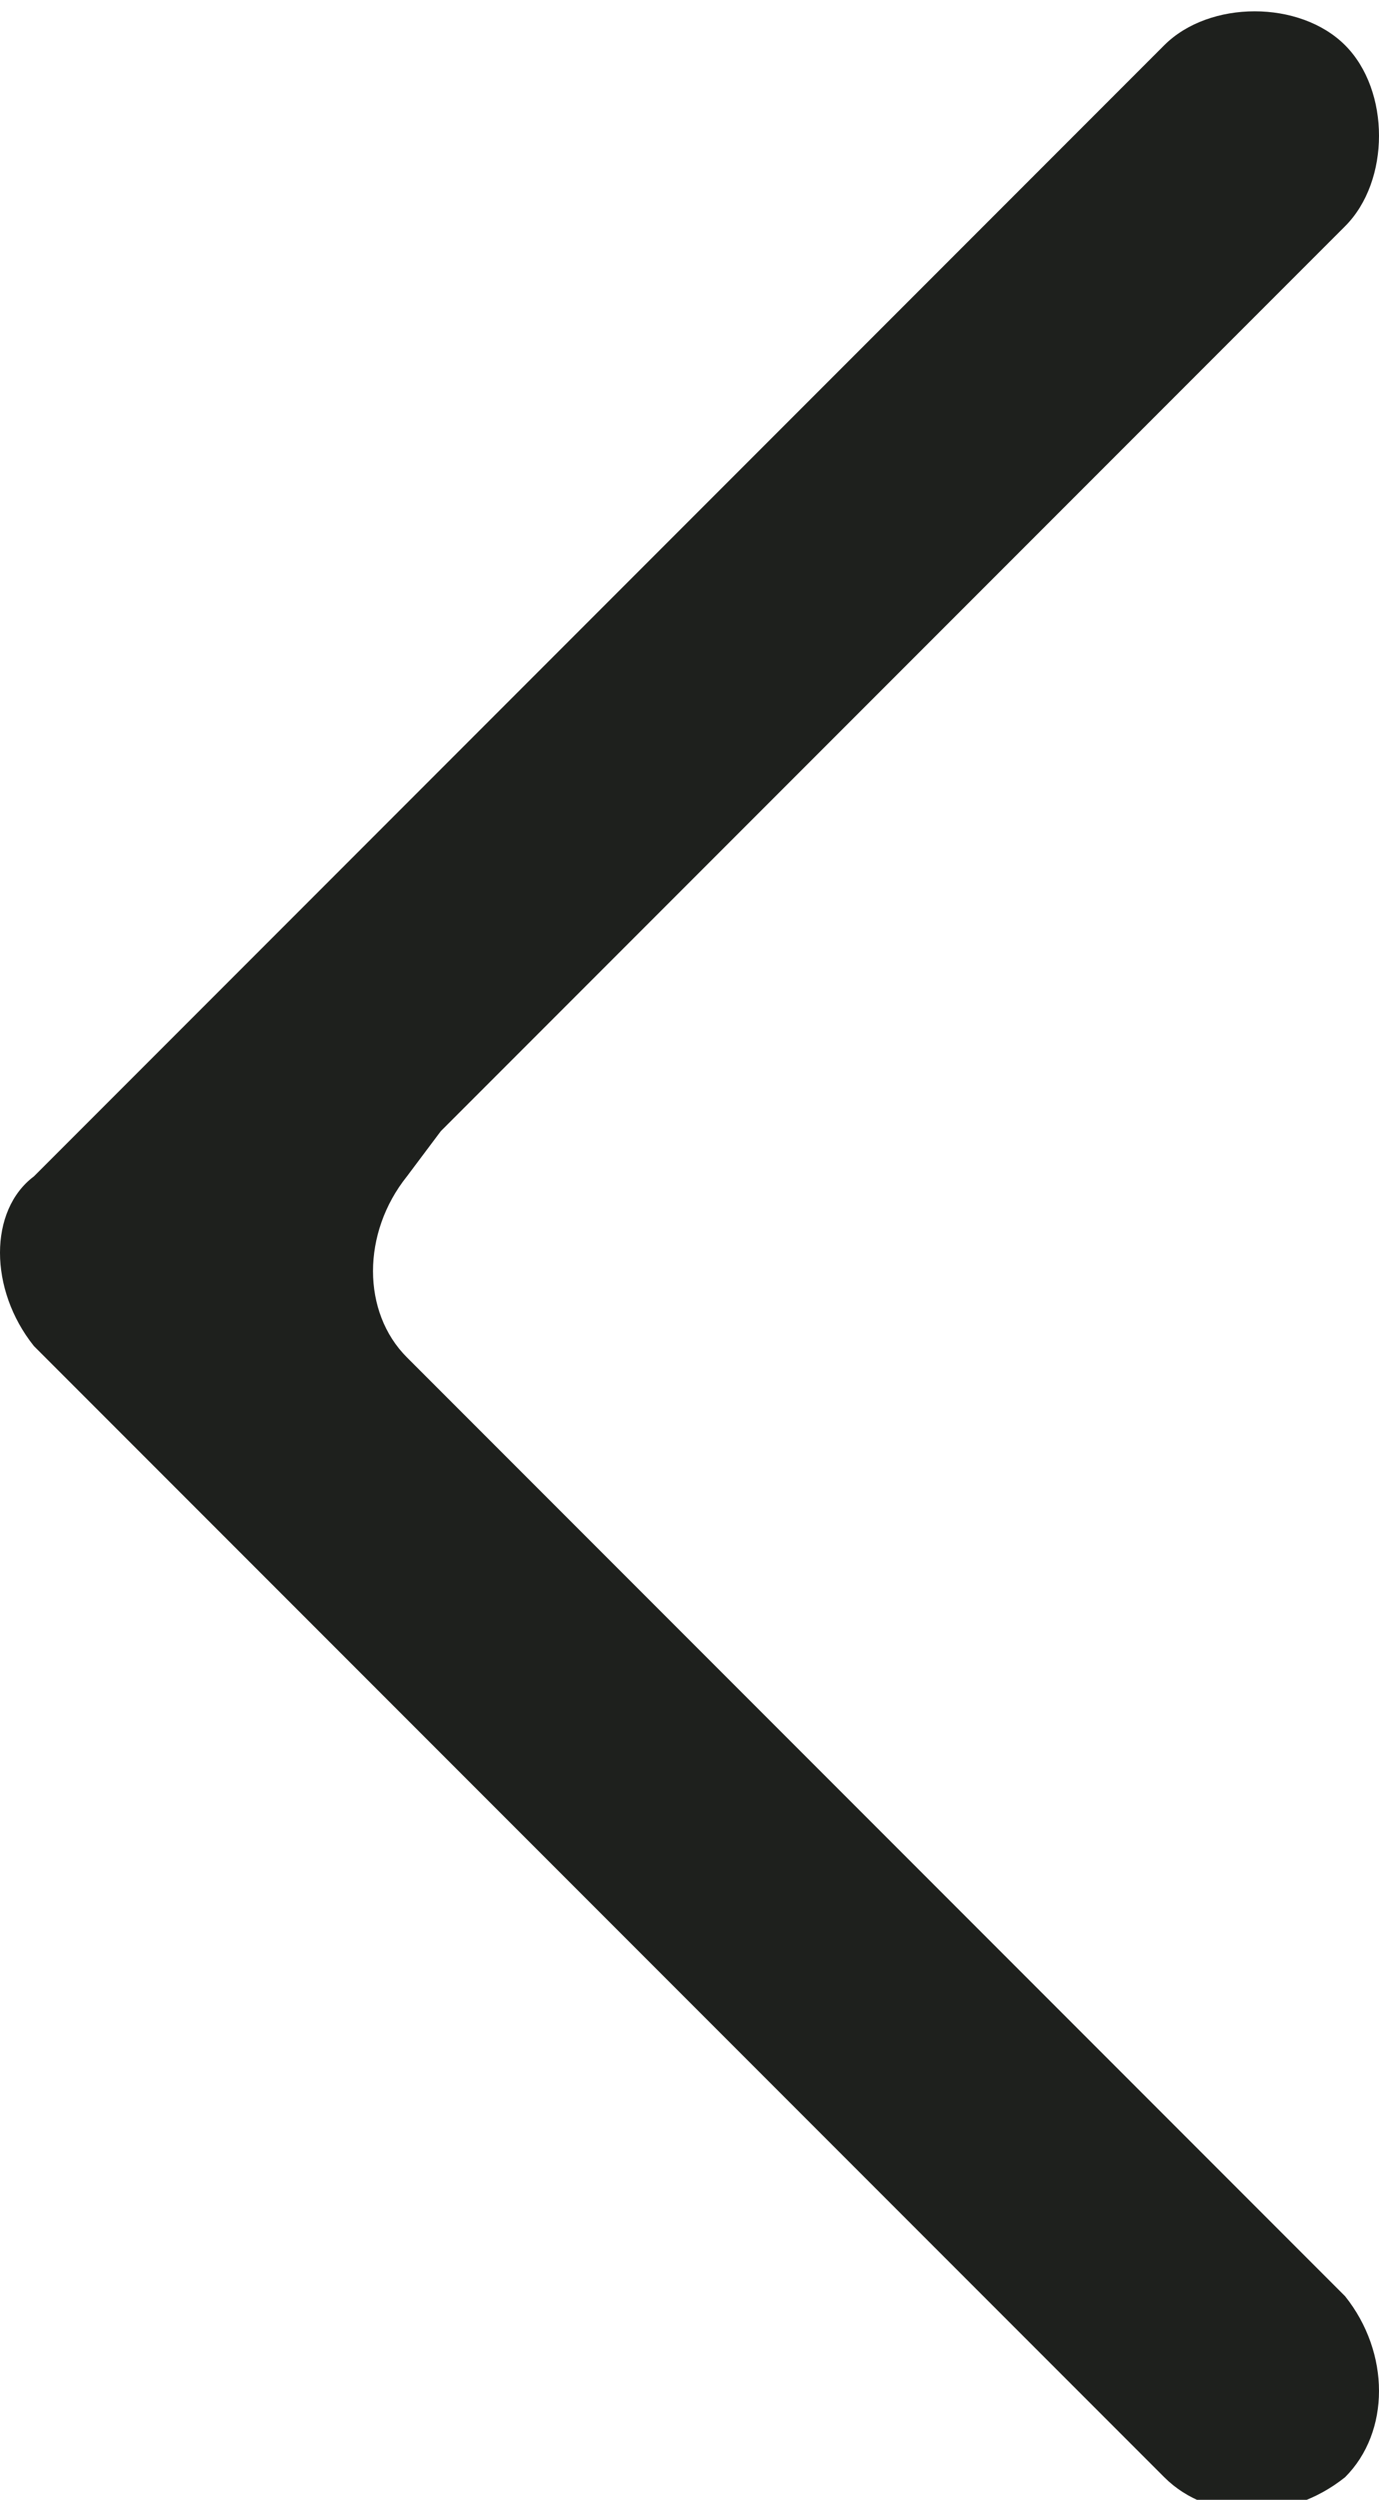 <?xml version="1.0" encoding="utf-8"?>
<!-- Generator: Adobe Illustrator 22.1.0, SVG Export Plug-In . SVG Version: 6.00 Build 0)  -->
<svg version="1.1" id="https:_x2F__x2F_www.flaticon.com_x2F_search_x3F_word_x3D_arrow"
	 xmlns="http://www.w3.org/2000/svg" xmlns:xlink="http://www.w3.org/1999/xlink" x="0px" y="0px" viewBox="0 0 12.2 22.1"
	 enable-background="new 0 0 12.2 22.1" xml:space="preserve">
<path fill="#1E201D" d="M0.3,11.9l10,10c0.4,0.4,1.1,0.4,1.6,0c0.4-0.4,0.4-1.1,0-1.6l-8-8h0l-0.3-0.3c-0.4-0.4-0.4-1.1,0-1.6
	L3.9,10h0l8-8c0.4-0.4,0.4-1.2,0-1.6c-0.4-0.4-1.2-0.4-1.6,0l-10,10C-0.1,10.7-0.1,11.4,0.3,11.9z"/>
</svg>
